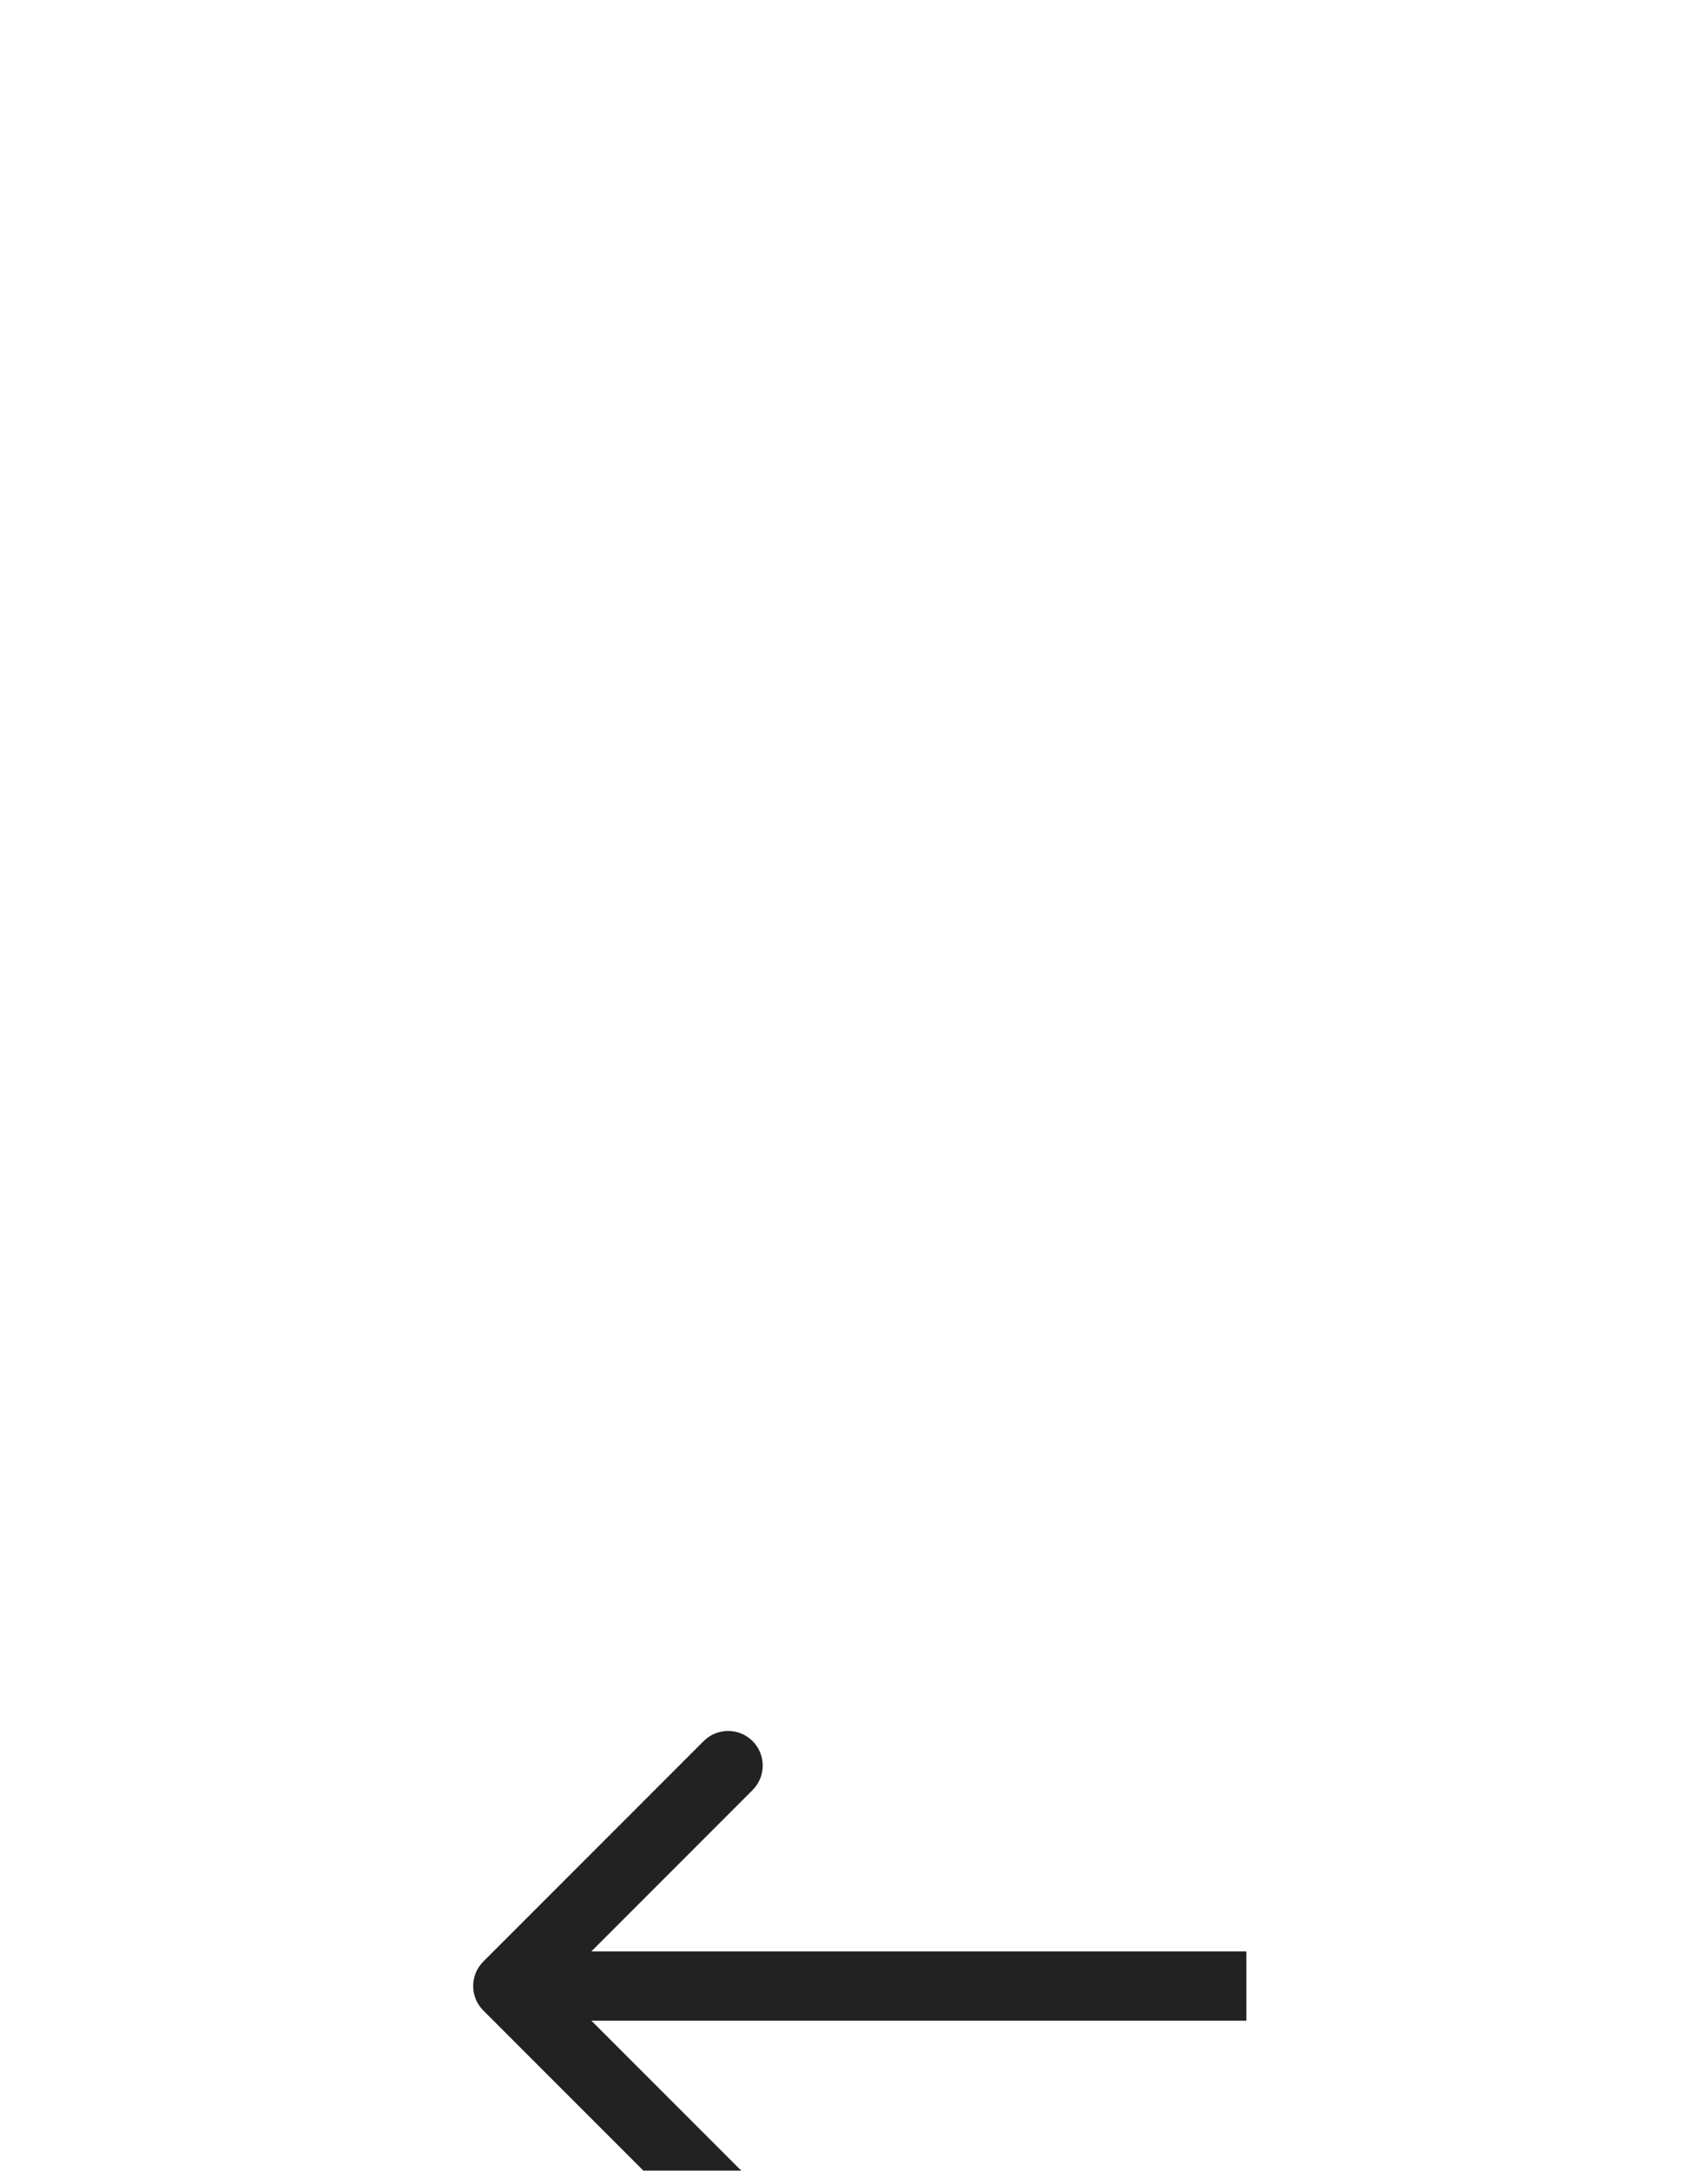 <svg width="37" height="47" viewBox="0 0 37 47" fill="none" xmlns="http://www.w3.org/2000/svg">
<g filter="url(#filter0_ddddd_441_6094)">
<circle cx="18.5" cy="16.5" r="15.5" fill="white"/>
<path d="M10.47 16.47C10.177 16.763 10.177 17.237 10.47 17.53L15.243 22.303C15.536 22.596 16.01 22.596 16.303 22.303C16.596 22.01 16.596 21.535 16.303 21.243L12.061 17L16.303 12.757C16.596 12.464 16.596 11.99 16.303 11.697C16.01 11.404 15.536 11.404 15.243 11.697L10.47 16.47ZM27 17V16.25L11 16.25V17V17.75L27 17.75V17Z" fill="#232222"/>
</g>
<defs>
<filter id="filter0_ddddd_441_6094" x="0" y="0" width="37" height="47" filterUnits="userSpaceOnUse" color-interpolation-filters="sRGB">
<feFlood flood-opacity="0" result="BackgroundImageFix"/>
<feColorMatrix in="SourceAlpha" type="matrix" values="0 0 0 0 0 0 0 0 0 0 0 0 0 0 0 0 0 0 127 0" result="hardAlpha"/>
<feOffset/>
<feGaussianBlur stdDeviation="0.5"/>
<feColorMatrix type="matrix" values="0 0 0 0 0.631 0 0 0 0 0.639 0 0 0 0 0.639 0 0 0 0.49 0"/>
<feBlend mode="normal" in2="BackgroundImageFix" result="effect1_dropShadow_441_6094"/>
<feColorMatrix in="SourceAlpha" type="matrix" values="0 0 0 0 0 0 0 0 0 0 0 0 0 0 0 0 0 0 127 0" result="hardAlpha"/>
<feOffset dy="2"/>
<feGaussianBlur stdDeviation="1"/>
<feColorMatrix type="matrix" values="0 0 0 0 0.631 0 0 0 0 0.639 0 0 0 0 0.639 0 0 0 0.43 0"/>
<feBlend mode="normal" in2="effect1_dropShadow_441_6094" result="effect2_dropShadow_441_6094"/>
<feColorMatrix in="SourceAlpha" type="matrix" values="0 0 0 0 0 0 0 0 0 0 0 0 0 0 0 0 0 0 127 0" result="hardAlpha"/>
<feOffset dy="4"/>
<feGaussianBlur stdDeviation="1.5"/>
<feColorMatrix type="matrix" values="0 0 0 0 0.631 0 0 0 0 0.639 0 0 0 0 0.639 0 0 0 0.25 0"/>
<feBlend mode="normal" in2="effect2_dropShadow_441_6094" result="effect3_dropShadow_441_6094"/>
<feColorMatrix in="SourceAlpha" type="matrix" values="0 0 0 0 0 0 0 0 0 0 0 0 0 0 0 0 0 0 127 0" result="hardAlpha"/>
<feOffset dy="8"/>
<feGaussianBlur stdDeviation="1.5"/>
<feColorMatrix type="matrix" values="0 0 0 0 0.631 0 0 0 0 0.639 0 0 0 0 0.639 0 0 0 0.07 0"/>
<feBlend mode="normal" in2="effect3_dropShadow_441_6094" result="effect4_dropShadow_441_6094"/>
<feColorMatrix in="SourceAlpha" type="matrix" values="0 0 0 0 0 0 0 0 0 0 0 0 0 0 0 0 0 0 127 0" result="hardAlpha"/>
<feOffset dy="12"/>
<feGaussianBlur stdDeviation="1.5"/>
<feColorMatrix type="matrix" values="0 0 0 0 0.631 0 0 0 0 0.639 0 0 0 0 0.639 0 0 0 0.01 0"/>
<feBlend mode="normal" in2="effect4_dropShadow_441_6094" result="effect5_dropShadow_441_6094"/>
<feBlend mode="normal" in="SourceGraphic" in2="effect5_dropShadow_441_6094" result="shape"/>
</filter>
</defs>
</svg>
